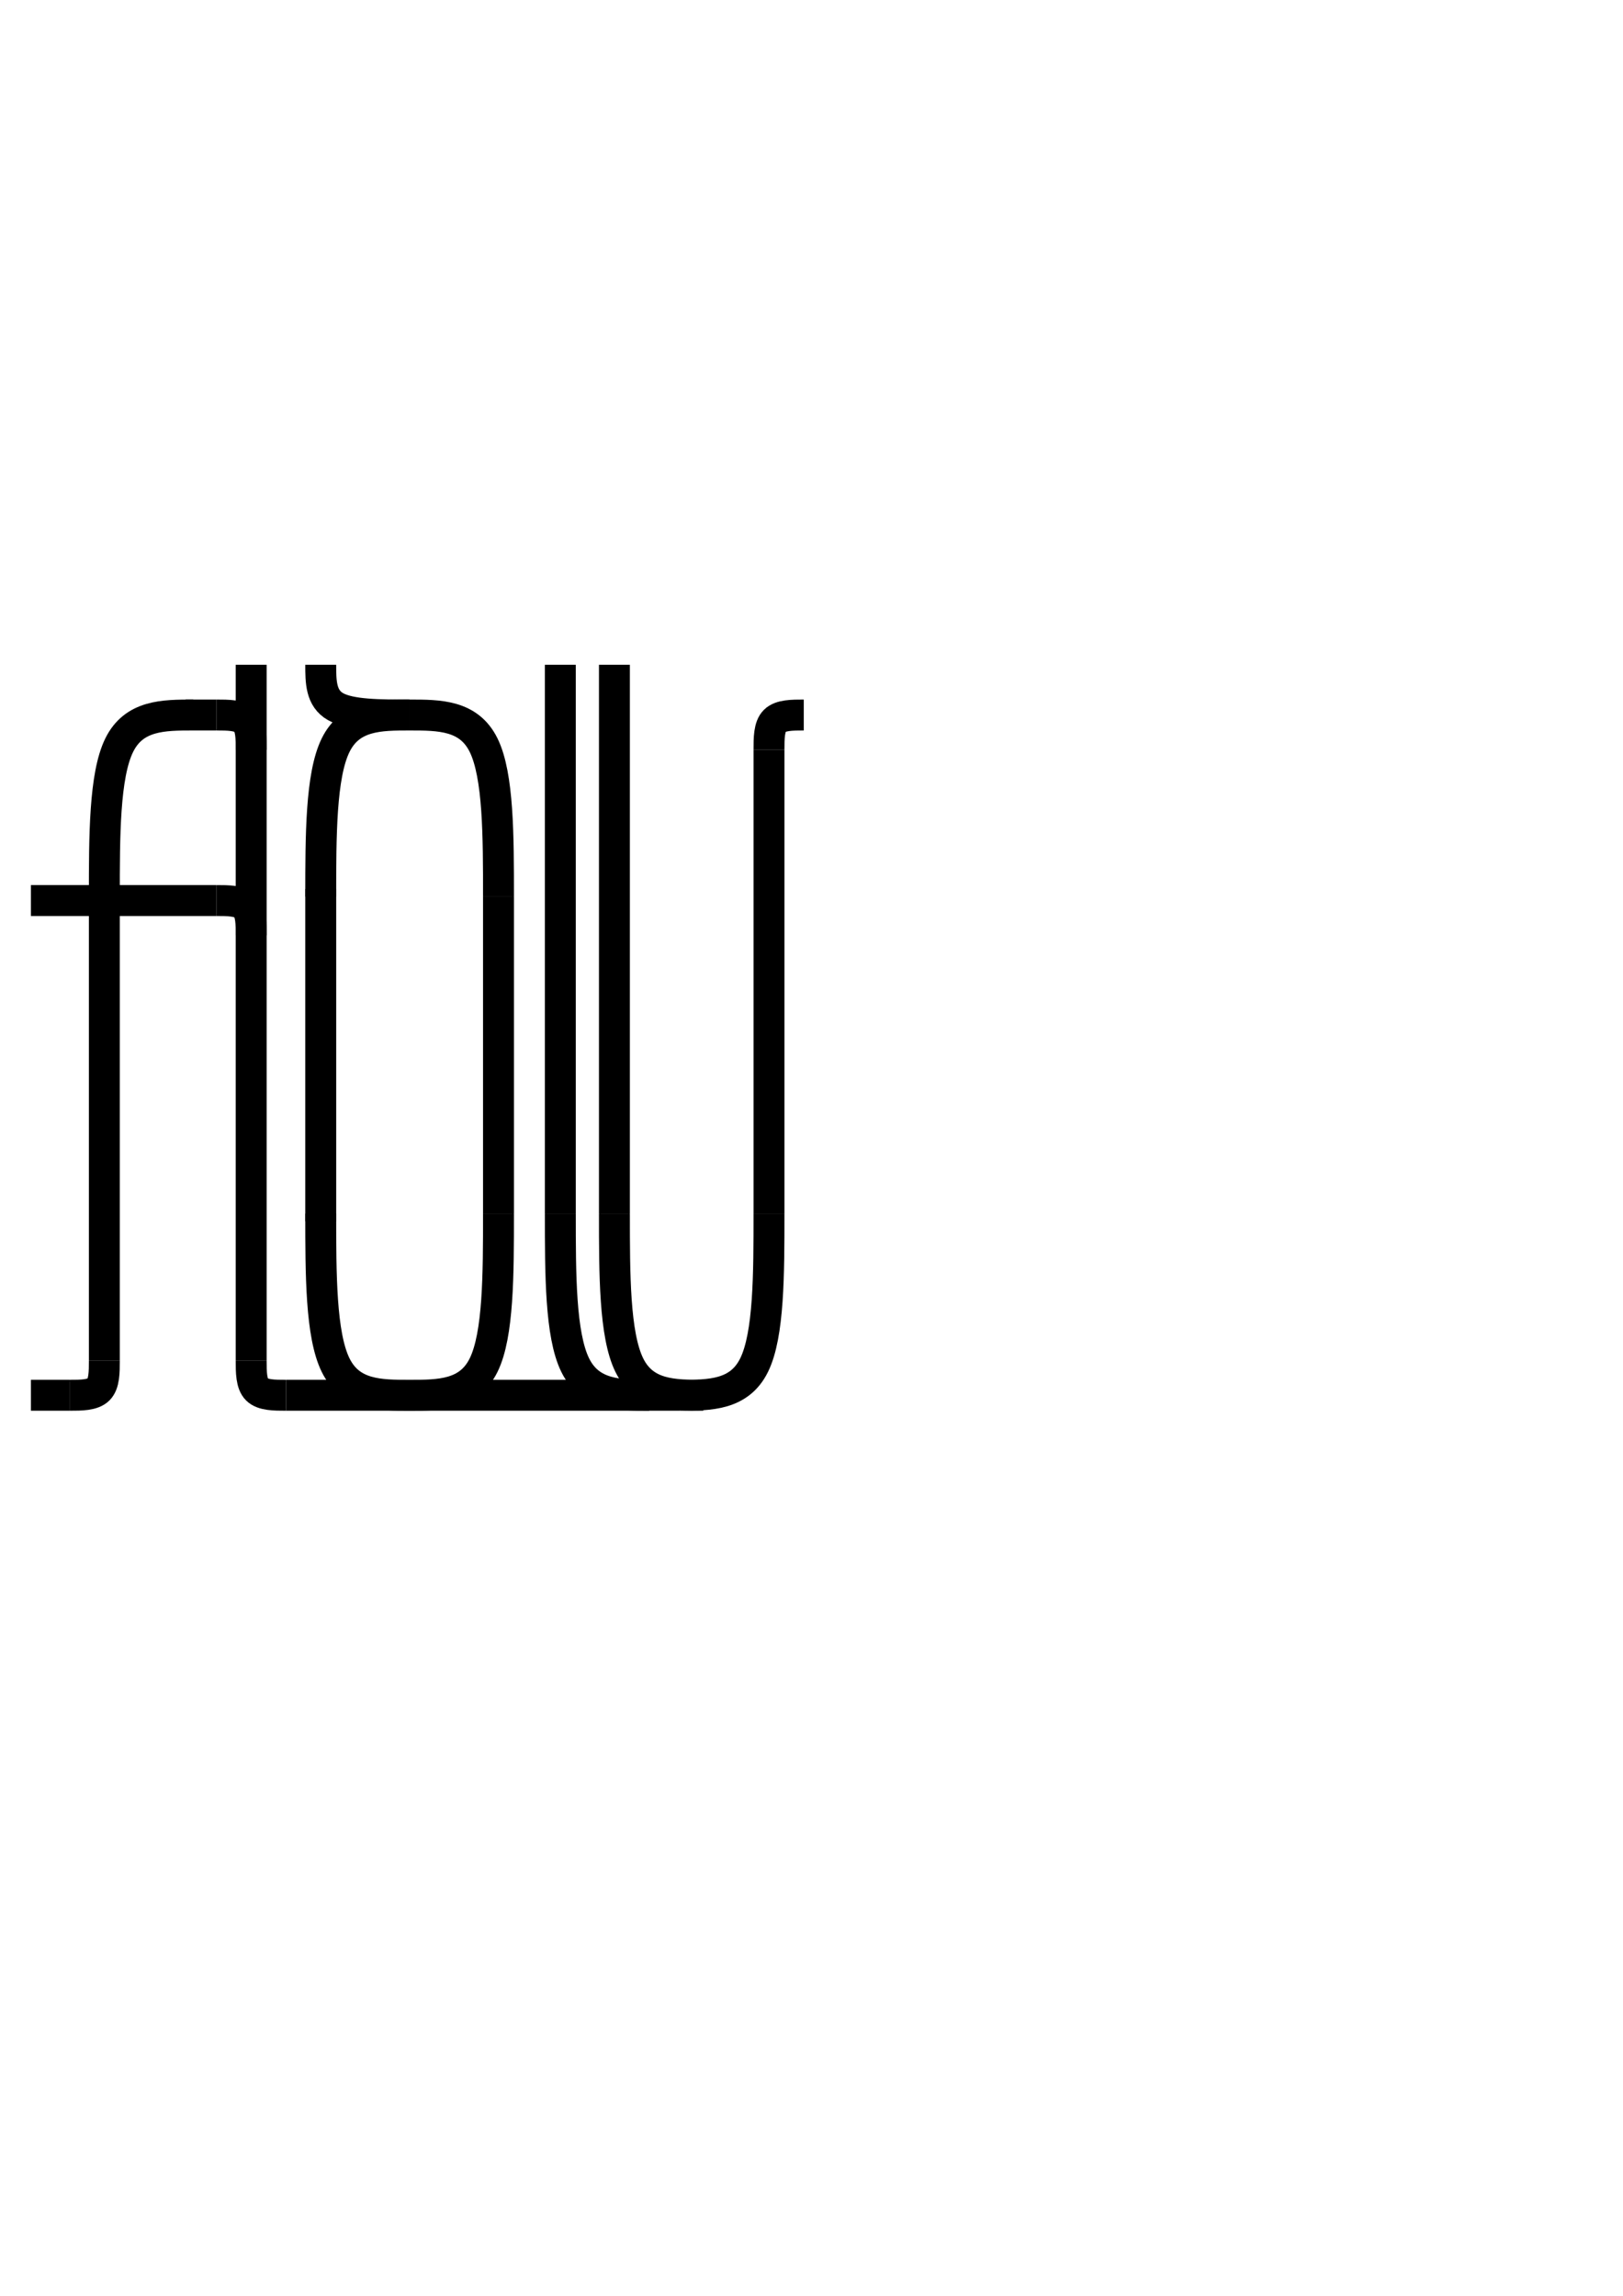 <?xml version="1.0" encoding="UTF-8" standalone="no"?>
<!-- Created with Inkscape (http://www.inkscape.org/) -->

<svg
   xmlns:dc="http://purl.org/dc/elements/1.1/"
   xmlns:cc="http://creativecommons.org/ns#"
   xmlns:rdf="http://www.w3.org/1999/02/22-rdf-syntax-ns#"
   xmlns:svg="http://www.w3.org/2000/svg"
   xmlns="http://www.w3.org/2000/svg"
   xmlns:sodipodi="http://sodipodi.sourceforge.net/DTD/sodipodi-0.dtd"
   xmlns:inkscape="http://www.inkscape.org/namespaces/inkscape"
   width="210mm"
   height="297mm"
   viewBox="0 0 210 297"
   version="1.1"
   id="svg8"
   inkscape:version="0.92.3 (2405546, 2018-03-11)"
   sodipodi:docname="icon.svg">
  <defs
     id="defs2">
    <inkscape:path-effect
       effect="bspline"
       id="path-effect5506"
       is_visible="true"
       weight="33.333"
       steps="2"
       helper_size="0"
       apply_no_weight="true"
       apply_with_weight="true"
       only_selected="false" />
    <marker
       inkscape:stockid="Arrow1Lstart"
       orient="auto"
       refY="0.0"
       refX="0.0"
       id="Arrow1Lstart"
       style="overflow:visible"
       inkscape:isstock="true">
      <path
         id="path5070"
         d="M 0.0,0.0 L 5.0,-5.0 L -12.5,0.0 L 5.0,5.0 L 0.0,0.0 z "
         style="fill-rule:evenodd;stroke:#000000;stroke-width:1pt;stroke-opacity:1;fill:#000000;fill-opacity:1"
         transform="scale(0.8) translate(12.5,0)" />
    </marker>
    <inkscape:path-effect
       effect="bspline"
       id="path-effect4245"
       is_visible="true"
       weight="33.333"
       steps="2"
       helper_size="0"
       apply_no_weight="true"
       apply_with_weight="true"
       only_selected="false" />
    <inkscape:path-effect
       only_selected="false"
       apply_with_weight="true"
       apply_no_weight="true"
       helper_size="0"
       steps="2"
       weight="33.333"
       is_visible="true"
       id="path-effect4137"
       effect="bspline" />
    <inkscape:path-effect
       effect="bspline"
       id="path-effect4129"
       is_visible="true"
       weight="33.333"
       steps="2"
       helper_size="0"
       apply_no_weight="true"
       apply_with_weight="true"
       only_selected="false" />
    <inkscape:path-effect
       effect="bspline"
       id="path-effect4125"
       is_visible="true"
       weight="33.333"
       steps="2"
       helper_size="0"
       apply_no_weight="true"
       apply_with_weight="true"
       only_selected="false" />
    <inkscape:path-effect
       effect="bspline"
       id="path-effect4121"
       is_visible="true"
       weight="33.333"
       steps="2"
       helper_size="0"
       apply_no_weight="true"
       apply_with_weight="true"
       only_selected="false" />
    <inkscape:path-effect
       effect="bspline"
       id="path-effect4117"
       is_visible="true"
       weight="33.333"
       steps="2"
       helper_size="0"
       apply_no_weight="true"
       apply_with_weight="true"
       only_selected="false" />
    <inkscape:path-effect
       effect="bspline"
       id="path-effect4051"
       is_visible="true"
       weight="33.333"
       steps="2"
       helper_size="0"
       apply_no_weight="true"
       apply_with_weight="true"
       only_selected="false" />
    <inkscape:path-effect
       effect="bspline"
       id="path-effect4047"
       is_visible="true"
       weight="33.333"
       steps="2"
       helper_size="0"
       apply_no_weight="true"
       apply_with_weight="true"
       only_selected="false" />
    <inkscape:path-effect
       effect="bspline"
       id="path-effect4007"
       is_visible="true"
       weight="33.333"
       steps="2"
       helper_size="0"
       apply_no_weight="true"
       apply_with_weight="true"
       only_selected="false" />
    <inkscape:path-effect
       effect="bspline"
       id="path-effect4003"
       is_visible="true"
       weight="33.333"
       steps="2"
       helper_size="0"
       apply_no_weight="true"
       apply_with_weight="true"
       only_selected="false" />
    <inkscape:path-effect
       effect="bspline"
       id="path-effect3877"
       is_visible="true"
       weight="33.333"
       steps="2"
       helper_size="0"
       apply_no_weight="true"
       apply_with_weight="true"
       only_selected="false" />
    <inkscape:path-effect
       effect="bspline"
       id="path-effect3745"
       is_visible="true"
       weight="33.333"
       steps="2"
       helper_size="0"
       apply_no_weight="true"
       apply_with_weight="true"
       only_selected="false" />
    <inkscape:path-effect
       effect="bspline"
       id="path-effect3740"
       is_visible="true"
       weight="33.333"
       steps="2"
       helper_size="0"
       apply_no_weight="true"
       apply_with_weight="true"
       only_selected="false" />
    <inkscape:path-effect
       effect="bspline"
       id="path-effect3736"
       is_visible="true"
       weight="33.333"
       steps="2"
       helper_size="0"
       apply_no_weight="true"
       apply_with_weight="true"
       only_selected="false" />
    <inkscape:path-effect
       effect="bspline"
       id="path-effect3732"
       is_visible="true"
       weight="33.333"
       steps="2"
       helper_size="0"
       apply_no_weight="true"
       apply_with_weight="true"
       only_selected="false" />
    <inkscape:path-effect
       effect="bspline"
       id="path-effect3745-2"
       is_visible="true"
       weight="33.333"
       steps="2"
       helper_size="0"
       apply_no_weight="true"
       apply_with_weight="true"
       only_selected="false" />
    <inkscape:path-effect
       effect="bspline"
       id="path-effect3745-6"
       is_visible="true"
       weight="33.333"
       steps="2"
       helper_size="0"
       apply_no_weight="true"
       apply_with_weight="true"
       only_selected="false" />
    <inkscape:path-effect
       effect="bspline"
       id="path-effect3745-8"
       is_visible="true"
       weight="33.333"
       steps="2"
       helper_size="0"
       apply_no_weight="true"
       apply_with_weight="true"
       only_selected="false" />
    <inkscape:path-effect
       effect="bspline"
       id="path-effect3745-8-1"
       is_visible="true"
       weight="33.333"
       steps="2"
       helper_size="0"
       apply_no_weight="true"
       apply_with_weight="true"
       only_selected="false" />
    <inkscape:path-effect
       effect="bspline"
       id="path-effect3745-8-7"
       is_visible="true"
       weight="33.333"
       steps="2"
       helper_size="0"
       apply_no_weight="true"
       apply_with_weight="true"
       only_selected="false" />
    <inkscape:path-effect
       effect="bspline"
       id="path-effect3745-8-5"
       is_visible="true"
       weight="33.333"
       steps="2"
       helper_size="0"
       apply_no_weight="true"
       apply_with_weight="true"
       only_selected="false" />
    <inkscape:path-effect
       effect="bspline"
       id="path-effect3745-8-72"
       is_visible="true"
       weight="33.333"
       steps="2"
       helper_size="0"
       apply_no_weight="true"
       apply_with_weight="true"
       only_selected="false" />
    <inkscape:path-effect
       effect="bspline"
       id="path-effect3745-8-0"
       is_visible="true"
       weight="33.333"
       steps="2"
       helper_size="0"
       apply_no_weight="true"
       apply_with_weight="true"
       only_selected="false" />
    <inkscape:path-effect
       effect="bspline"
       id="path-effect3745-8-8"
       is_visible="true"
       weight="33.333"
       steps="2"
       helper_size="0"
       apply_no_weight="true"
       apply_with_weight="true"
       only_selected="false" />
    <inkscape:path-effect
       effect="bspline"
       id="path-effect3745-8-7-6"
       is_visible="true"
       weight="33.333"
       steps="2"
       helper_size="0"
       apply_no_weight="true"
       apply_with_weight="true"
       only_selected="false" />
    <inkscape:path-effect
       effect="bspline"
       id="path-effect3745-2-9"
       is_visible="true"
       weight="33.333"
       steps="2"
       helper_size="0"
       apply_no_weight="true"
       apply_with_weight="true"
       only_selected="false" />
    <inkscape:path-effect
       effect="bspline"
       id="path-effect3877-4"
       is_visible="true"
       weight="33.333"
       steps="2"
       helper_size="0"
       apply_no_weight="true"
       apply_with_weight="true"
       only_selected="false" />
    <inkscape:path-effect
       effect="bspline"
       id="path-effect3877-2"
       is_visible="true"
       weight="33.333"
       steps="2"
       helper_size="0"
       apply_no_weight="true"
       apply_with_weight="true"
       only_selected="false" />
    <inkscape:path-effect
       effect="bspline"
       id="path-effect3877-23"
       is_visible="true"
       weight="33.333"
       steps="2"
       helper_size="0"
       apply_no_weight="true"
       apply_with_weight="true"
       only_selected="false" />
    <inkscape:path-effect
       effect="bspline"
       id="path-effect3877-3"
       is_visible="true"
       weight="33.333"
       steps="2"
       helper_size="0"
       apply_no_weight="true"
       apply_with_weight="true"
       only_selected="false" />
    <inkscape:path-effect
       effect="bspline"
       id="path-effect3877-9"
       is_visible="true"
       weight="33.333"
       steps="2"
       helper_size="0"
       apply_no_weight="true"
       apply_with_weight="true"
       only_selected="false" />
    <inkscape:path-effect
       effect="bspline"
       id="path-effect3877-0"
       is_visible="true"
       weight="33.333"
       steps="2"
       helper_size="0"
       apply_no_weight="true"
       apply_with_weight="true"
       only_selected="false" />
    <inkscape:path-effect
       effect="bspline"
       id="path-effect3877-30"
       is_visible="true"
       weight="33.333"
       steps="2"
       helper_size="0"
       apply_no_weight="true"
       apply_with_weight="true"
       only_selected="false" />
    <inkscape:path-effect
       effect="bspline"
       id="path-effect3877-5"
       is_visible="true"
       weight="33.333"
       steps="2"
       helper_size="0"
       apply_no_weight="true"
       apply_with_weight="true"
       only_selected="false" />
    <inkscape:path-effect
       effect="bspline"
       id="path-effect3877-25"
       is_visible="true"
       weight="33.333"
       steps="2"
       helper_size="0"
       apply_no_weight="true"
       apply_with_weight="true"
       only_selected="false" />
    <inkscape:path-effect
       effect="bspline"
       id="path-effect3877-6"
       is_visible="true"
       weight="33.333"
       steps="2"
       helper_size="0"
       apply_no_weight="true"
       apply_with_weight="true"
       only_selected="false" />
    <inkscape:path-effect
       effect="bspline"
       id="path-effect3877-26"
       is_visible="true"
       weight="33.333"
       steps="2"
       helper_size="0"
       apply_no_weight="true"
       apply_with_weight="true"
       only_selected="false" />
    <inkscape:path-effect
       effect="bspline"
       id="path-effect3877-65"
       is_visible="true"
       weight="33.333"
       steps="2"
       helper_size="0"
       apply_no_weight="true"
       apply_with_weight="true"
       only_selected="false" />
    <inkscape:path-effect
       effect="bspline"
       id="path-effect3877-8"
       is_visible="true"
       weight="33.333"
       steps="2"
       helper_size="0"
       apply_no_weight="true"
       apply_with_weight="true"
       only_selected="false" />
    <inkscape:path-effect
       effect="bspline"
       id="path-effect3877-88"
       is_visible="true"
       weight="33.333"
       steps="2"
       helper_size="0"
       apply_no_weight="true"
       apply_with_weight="true"
       only_selected="false" />
    <inkscape:path-effect
       effect="bspline"
       id="path-effect3877-23-9"
       is_visible="true"
       weight="33.333"
       steps="2"
       helper_size="0"
       apply_no_weight="true"
       apply_with_weight="true"
       only_selected="false" />
    <inkscape:path-effect
       effect="bspline"
       id="path-effect3877-23-4"
       is_visible="true"
       weight="33.333"
       steps="2"
       helper_size="0"
       apply_no_weight="true"
       apply_with_weight="true"
       only_selected="false" />
    <inkscape:path-effect
       effect="bspline"
       id="path-effect4051-6"
       is_visible="true"
       weight="33.333"
       steps="2"
       helper_size="0"
       apply_no_weight="true"
       apply_with_weight="true"
       only_selected="false" />
    <inkscape:path-effect
       effect="bspline"
       id="path-effect4051-9"
       is_visible="true"
       weight="33.333"
       steps="2"
       helper_size="0"
       apply_no_weight="true"
       apply_with_weight="true"
       only_selected="false" />
    <inkscape:path-effect
       effect="bspline"
       id="path-effect3877-26-8"
       is_visible="true"
       weight="33.333"
       steps="2"
       helper_size="0"
       apply_no_weight="true"
       apply_with_weight="true"
       only_selected="false" />
    <inkscape:path-effect
       effect="bspline"
       id="path-effect3877-26-8-5"
       is_visible="true"
       weight="33.333"
       steps="2"
       helper_size="0"
       apply_no_weight="true"
       apply_with_weight="true"
       only_selected="false" />
    <inkscape:path-effect
       effect="bspline"
       id="path-effect3877-26-8-0"
       is_visible="true"
       weight="33.333"
       steps="2"
       helper_size="0"
       apply_no_weight="true"
       apply_with_weight="true"
       only_selected="false" />
    <inkscape:path-effect
       only_selected="false"
       apply_with_weight="true"
       apply_no_weight="true"
       helper_size="0"
       steps="2"
       weight="33.333"
       is_visible="true"
       id="path-effect4137-4"
       effect="bspline" />
    <inkscape:path-effect
       only_selected="false"
       apply_with_weight="true"
       apply_no_weight="true"
       helper_size="0"
       steps="2"
       weight="33.333"
       is_visible="true"
       id="path-effect4137-8"
       effect="bspline" />
    <inkscape:path-effect
       effect="bspline"
       id="path-effect3877-0-1"
       is_visible="true"
       weight="33.333"
       steps="2"
       helper_size="0"
       apply_no_weight="true"
       apply_with_weight="true"
       only_selected="false" />
    <inkscape:path-effect
       effect="bspline"
       id="path-effect3877-0-1-5"
       is_visible="true"
       weight="33.333"
       steps="2"
       helper_size="0"
       apply_no_weight="true"
       apply_with_weight="true"
       only_selected="false" />
    <inkscape:path-effect
       effect="bspline"
       id="path-effect3877-0-1-1"
       is_visible="true"
       weight="33.333"
       steps="2"
       helper_size="0"
       apply_no_weight="true"
       apply_with_weight="true"
       only_selected="false" />
    <inkscape:path-effect
       effect="bspline"
       id="path-effect3877-0-1-9"
       is_visible="true"
       weight="33.333"
       steps="2"
       helper_size="0"
       apply_no_weight="true"
       apply_with_weight="true"
       only_selected="false" />
    <inkscape:path-effect
       effect="bspline"
       id="path-effect3877-0-1-14"
       is_visible="true"
       weight="33.333"
       steps="2"
       helper_size="0"
       apply_no_weight="true"
       apply_with_weight="true"
       only_selected="false" />
    <inkscape:path-effect
       effect="bspline"
       id="path-effect3877-0-4"
       is_visible="true"
       weight="33.333"
       steps="2"
       helper_size="0"
       apply_no_weight="true"
       apply_with_weight="true"
       only_selected="false" />
    <inkscape:path-effect
       effect="bspline"
       id="path-effect3877-65-7"
       is_visible="true"
       weight="33.333"
       steps="2"
       helper_size="0"
       apply_no_weight="true"
       apply_with_weight="true"
       only_selected="false" />
    <inkscape:path-effect
       effect="bspline"
       id="path-effect3877-6-4"
       is_visible="true"
       weight="33.333"
       steps="2"
       helper_size="0"
       apply_no_weight="true"
       apply_with_weight="true"
       only_selected="false" />
    <inkscape:path-effect
       effect="bspline"
       id="path-effect3877-25-8"
       is_visible="true"
       weight="33.333"
       steps="2"
       helper_size="0"
       apply_no_weight="true"
       apply_with_weight="true"
       only_selected="false" />
    <inkscape:path-effect
       effect="bspline"
       id="path-effect3877-0-1-59"
       is_visible="true"
       weight="33.333"
       steps="2"
       helper_size="0"
       apply_no_weight="true"
       apply_with_weight="true"
       only_selected="false" />
    <inkscape:path-effect
       effect="bspline"
       id="path-effect3877-25-8-3"
       is_visible="true"
       weight="33.333"
       steps="2"
       helper_size="0"
       apply_no_weight="true"
       apply_with_weight="true"
       only_selected="false" />
    <inkscape:path-effect
       effect="bspline"
       id="path-effect3877-0-1-7"
       is_visible="true"
       weight="33.333"
       steps="2"
       helper_size="0"
       apply_no_weight="true"
       apply_with_weight="true"
       only_selected="false" />
    <inkscape:path-effect
       effect="bspline"
       id="path-effect3877-0-1-0"
       is_visible="true"
       weight="33.333"
       steps="2"
       helper_size="0"
       apply_no_weight="true"
       apply_with_weight="true"
       only_selected="false" />
    <inkscape:path-effect
       effect="bspline"
       id="path-effect3877-0-1-0-4"
       is_visible="true"
       weight="33.333"
       steps="2"
       helper_size="0"
       apply_no_weight="true"
       apply_with_weight="true"
       only_selected="false" />
    <inkscape:path-effect
       effect="bspline"
       id="path-effect3877-65-7-0"
       is_visible="true"
       weight="33.333"
       steps="2"
       helper_size="0"
       apply_no_weight="true"
       apply_with_weight="true"
       only_selected="false" />
    <inkscape:path-effect
       effect="bspline"
       id="path-effect4003-5"
       is_visible="true"
       weight="33.333"
       steps="2"
       helper_size="0"
       apply_no_weight="true"
       apply_with_weight="true"
       only_selected="false" />
    <inkscape:path-effect
       effect="bspline"
       id="path-effect4003-6"
       is_visible="true"
       weight="33.333"
       steps="2"
       helper_size="0"
       apply_no_weight="true"
       apply_with_weight="true"
       only_selected="false" />
  </defs>
  <sodipodi:namedview
     id="base"
     pagecolor="#ffffff"
     bordercolor="#666666"
     borderopacity="1.0"
     inkscape:pageopacity="0.0"
     inkscape:pageshadow="2"
     inkscape:zoom="1.2158049"
     inkscape:cx="255.9264"
     inkscape:cy="669.63398"
     inkscape:document-units="mm"
     inkscape:current-layer="svg8"
     showgrid="true"
     showguides="false"
     inkscape:window-width="1680"
     inkscape:window-height="997"
     inkscape:window-x="-8"
     inkscape:window-y="-8"
     inkscape:window-maximized="1">
    <inkscape:grid
       type="xygrid"
       id="grid3719" />
  </sodipodi:namedview>
  <g
     inkscape:label="Layer 1"
     inkscape:groupmode="layer"
     id="layer1" />
  <g
     inkscape:groupmode="layer"
     id="layer3"
     inkscape:label="Layer 2" />
  <path
     style="fill:none;fill-rule:evenodd;stroke:#000000;stroke-width:4;stroke-linecap:butt;stroke-linejoin:round;stroke-miterlimit:4;stroke-dasharray:none;stroke-dashoffset:0;stroke-opacity:1"
     d="m 25,92.5 c -3.834,0 -7.667,0 -9.583,3.917 C 13.5,100.333 13.5,108.167 13.5,116"
     id="path3875-5"
     inkscape:connector-curvature="0"
     inkscape:path-effect="#path-effect3877-25"
     inkscape:original-d="m 25.000027,92.500007 c -3.833652,4.89e-4 -7.666925,4.89e-4 -11.499794,0 -3.9e-4,7.833023 -3.9e-4,15.667113 0,23.499993" />
  <path
     style="fill:none;fill-rule:evenodd;stroke:#000000;stroke-width:4;stroke-linecap:butt;stroke-linejoin:miter;stroke-miterlimit:4;stroke-dasharray:none;stroke-opacity:1"
     d="m 9,180.5 c 1.5,0 3,0 3.75,-0.75 0.75,-0.75 0.75,-2.25 0.75,-3.75"
     id="path3875-1"
     inkscape:connector-curvature="0"
     inkscape:path-effect="#path-effect3877-6"
     inkscape:original-d="m 9.0000003,180.49999 c 1.5001467,-9e-5 3.0001447,-9e-5 4.4999917,0 1.5e-4,-1.49979 1.5e-4,-2.99979 0,-4.49955" />
  <path
     style="fill:none;fill-rule:evenodd;stroke:#000000;stroke-width:4;stroke-linecap:butt;stroke-linejoin:miter;stroke-miterlimit:4;stroke-dasharray:none;stroke-opacity:1"
     d="m 28,92.5 c 1.5,0 3,0 3.75,0.75 0.75,0.75 0.75,2.25 0.75,3.75"
     id="path3875-64"
     inkscape:connector-curvature="0"
     inkscape:path-effect="#path-effect3877-65"
     inkscape:original-d="m 28,92.500009 c 1.500149,9.1e-5 3.000147,9.1e-5 4.499996,0 1.5e-4,1.499933 1.5e-4,3.000081 0,4.499991" />
  <path
     style="fill:none;fill-rule:evenodd;stroke:#000000;stroke-width:4;stroke-linecap:butt;stroke-linejoin:miter;stroke-miterlimit:4;stroke-dasharray:none;stroke-opacity:1"
     d="m 53,92.499 c -3.834,0 -7.667,0 -9.584,-1.083 -1.916,-1.083 -1.916,-3.25 -1.916,-5.416"
     id="path3875-53"
     inkscape:connector-curvature="0"
     inkscape:path-effect="#path-effect3877-88"
     inkscape:original-d="m 52.999959,92.499079 c -3.833692,-1.27e-4 -7.667026,-1.27e-4 -11.499978,0 -3.73e-4,-2.166332 -3.73e-4,-4.332955 0,-6.499248" />
  <path
     style="fill:none;fill-rule:evenodd;stroke:#000000;stroke-width:4;stroke-linecap:butt;stroke-linejoin:miter;stroke-miterlimit:4;stroke-dasharray:none;stroke-opacity:1"
     d="m 4,116.5 c 8.051,0 16,0 24,0"
     id="path4001"
     inkscape:connector-curvature="0"
     inkscape:path-effect="#path-effect4003"
     inkscape:original-d="m 4,116.5 c 8.051222,0.12469 16.00023,-2.7e-4 24,0" />
  <path
     style="fill:none;fill-rule:evenodd;stroke:#000000;stroke-width:4;stroke-linecap:butt;stroke-linejoin:miter;stroke-miterlimit:4;stroke-dasharray:none;stroke-opacity:1"
     d="m 24,92.5 c 1.334,0 2.667,0 4,0"
     id="path4045"
     inkscape:connector-curvature="0"
     inkscape:path-effect="#path-effect4047"
     inkscape:original-d="m 24,92.5 c 1.3336,-2.73e-4 2.666933,-2.73e-4 4,0" />
  <path
     style="fill:none;fill-rule:evenodd;stroke:#000000;stroke-width:4;stroke-linecap:butt;stroke-linejoin:miter;stroke-miterlimit:4;stroke-dasharray:none;stroke-opacity:1"
     d="m 32.5,86 c 0,29.999 0,59.999 0,90"
     id="path4049"
     inkscape:connector-curvature="0"
     inkscape:path-effect="#path-effect4051"
     inkscape:original-d="m 32.499997,85.999996 c 2.68e-4,29.999104 2.68e-4,59.999094 0,89.999994" />
  <path
     style="fill:none;fill-rule:evenodd;stroke:#000000;stroke-width:4;stroke-linecap:butt;stroke-linejoin:miter;stroke-miterlimit:4;stroke-dasharray:none;stroke-opacity:1"
     d="m 72.5,86 c 0,23.666 0,47.333 0,71"
     id="path4049-0"
     inkscape:connector-curvature="0"
     inkscape:path-effect="#path-effect4051-6"
     inkscape:original-d="m 72.500001,86.000001 c 2.68e-4,23.665969 2.68e-4,47.332619 0,70.999999" />
  <path
     style="fill:none;fill-rule:evenodd;stroke:#000000;stroke-width:4;stroke-linecap:butt;stroke-linejoin:miter;stroke-miterlimit:4;stroke-dasharray:none;stroke-opacity:1"
     d="m 79.5,86 c 0,23.666 0,47.333 0,71"
     id="path4049-3"
     inkscape:connector-curvature="0"
     inkscape:path-effect="#path-effect4051-9"
     inkscape:original-d="m 79.500071,85.999998 c 2.71e-4,23.665962 2.71e-4,47.332622 0,71.000002" />
  <path
     style="fill:none;fill-rule:evenodd;stroke:#000000;stroke-width:4;stroke-linecap:butt;stroke-linejoin:miter;stroke-miterlimit:4;stroke-dasharray:none;stroke-opacity:1"
     d="m 13.5,176 c 0,-18.624 0,-39.335 0,-59"
     id="path4115"
     inkscape:connector-curvature="0"
     inkscape:path-effect="#path-effect4117"
     inkscape:original-d="m 13.5,176 c -0.03655,-18.62398 2.69e-4,-39.33503 0,-59" />
  <path
     style="fill:none;fill-rule:evenodd;stroke:#000000;stroke-width:4;stroke-linecap:butt;stroke-linejoin:miter;stroke-miterlimit:4;stroke-dasharray:none;stroke-opacity:1"
     d="m 41.5,115 c 0,14.333 0,28.666 0,43"
     id="path4119"
     inkscape:connector-curvature="0"
     inkscape:path-effect="#path-effect4121"
     inkscape:original-d="m 41.499946,115 c 2.86e-4,14.33316 2.86e-4,28.66648 0,43" />
  <path
     style="fill:none;fill-rule:evenodd;stroke:#000000;stroke-width:4;stroke-linecap:butt;stroke-linejoin:miter;stroke-miterlimit:4;stroke-dasharray:none;stroke-opacity:1"
     d="m 64.5,116 c 0,13.667 0,27.333 0,41"
     id="path4123"
     inkscape:connector-curvature="0"
     inkscape:path-effect="#path-effect4125"
     inkscape:original-d="m 64.499944,116 c 2.73e-4,13.66651 2.73e-4,27.33318 0,41" />
  <path
     style="fill:none;fill-rule:evenodd;stroke:#000000;stroke-width:4;stroke-linecap:butt;stroke-linejoin:miter;stroke-miterlimit:4;stroke-dasharray:none;stroke-opacity:1"
     d="m 53,180.5 c -3.834,0 -7.667,0 -9.583,-3.917 C 41.5,172.667 41.5,164.833 41.5,157"
     id="path3875-09-9"
     inkscape:connector-curvature="0"
     inkscape:path-effect="#path-effect3877-0-1"
     inkscape:original-d="m 52.999946,180.49999 c -3.833641,-4.6e-4 -7.666906,-4.6e-4 -11.499767,0 -3.91e-4,-7.83303 -3.91e-4,-15.66713 0,-23.49999" />
  <path
     style="fill:none;fill-rule:evenodd;stroke:#000000;stroke-width:4;stroke-linecap:butt;stroke-linejoin:miter;stroke-miterlimit:4;stroke-dasharray:none;stroke-opacity:1"
     d="m 99.5,157 c 0,-19.895 0,-40 0,-60"
     id="path4243"
     inkscape:connector-curvature="0"
     inkscape:path-effect="#path-effect4245"
     inkscape:original-d="m 99.5,157 c 0.03806,-19.89526 2.72e-4,-40.00028 0,-60" />
  <path
     style="fill:none;fill-rule:evenodd;stroke:#000000;stroke-width:4;stroke-linecap:butt;stroke-linejoin:miter;stroke-miterlimit:4;stroke-dasharray:none;stroke-opacity:1"
     d="m 28,116.5 c 1.5,0 3,0 3.75,0.75 0.75,0.75 0.75,2.25 0.75,3.75"
     id="path3875-64-9"
     inkscape:connector-curvature="0"
     inkscape:path-effect="#path-effect3877-65-7"
     inkscape:original-d="m 28,116.50001 c 1.500149,9e-5 3.000146,9e-5 4.499996,0 1.5e-4,1.49993 1.5e-4,3.00008 0,4.49999" />
  <path
     style="fill:none;fill-rule:evenodd;stroke:#000000;stroke-width:4;stroke-linecap:butt;stroke-linejoin:miter;stroke-miterlimit:4;stroke-dasharray:none;stroke-opacity:1"
     d="m 37,180.5 c -1.5,0 -3,0 -3.75,-0.75 -0.75,-0.75 -0.75,-2.25 -0.75,-3.75"
     id="path3875-1-5"
     inkscape:connector-curvature="0"
     inkscape:path-effect="#path-effect3877-6-4"
     inkscape:original-d="m 36.999997,180.49999 c -1.500146,-9e-5 -3.000144,-9e-5 -4.499991,0 -1.5e-4,-1.49979 -1.5e-4,-2.99979 0,-4.49955" />
  <path
     style="fill:none;fill-rule:evenodd;stroke:#000000;stroke-width:4;stroke-linecap:butt;stroke-linejoin:round;stroke-miterlimit:4;stroke-dasharray:none;stroke-dashoffset:0;stroke-opacity:1"
     d="m 53,92.5 c -3.834,0 -7.667,0 -9.583,3.917 C 41.5,100.333 41.5,108.167 41.5,116"
     id="path3875-5-8"
     inkscape:connector-curvature="0"
     inkscape:path-effect="#path-effect3877-25-8"
     inkscape:original-d="m 52.999973,92.500007 c -3.833652,4.89e-4 -7.666925,4.89e-4 -11.499794,0 -3.89e-4,7.833023 -3.89e-4,15.667113 0,23.499993" />
  <path
     style="fill:none;fill-rule:evenodd;stroke:#000000;stroke-width:4;stroke-linecap:butt;stroke-linejoin:miter;stroke-miterlimit:4;stroke-dasharray:none;stroke-opacity:1"
     d="m 53,180.5 c 3.834,0 7.667,0 9.583,-3.917 1.916,-3.917 1.916,-11.751 1.916,-19.583"
     id="path3875-09-9-3"
     inkscape:connector-curvature="0"
     inkscape:path-effect="#path-effect3877-0-1-59"
     inkscape:original-d="m 52.999946,180.49999 c 3.833641,-4.5e-4 7.666906,-4.5e-4 11.499767,0 3.91e-4,-7.83303 3.91e-4,-15.66713 0,-23.49999" />
  <path
     style="fill:none;fill-rule:evenodd;stroke:#000000;stroke-width:4;stroke-linecap:butt;stroke-linejoin:round;stroke-miterlimit:4;stroke-dasharray:none;stroke-dashoffset:0;stroke-opacity:1"
     d="m 53,92.5 c 3.834,0 7.667,0 9.583,3.917 C 64.5,100.333 64.5,108.167 64.5,116"
     id="path3875-5-8-8"
     inkscape:connector-curvature="0"
     inkscape:path-effect="#path-effect3877-25-8-3"
     inkscape:original-d="m 52.999946,92.500007 c 3.833652,4.89e-4 7.666925,4.89e-4 11.499794,0 3.89e-4,7.833023 3.89e-4,15.667113 0,23.499993" />
  <path
     style="fill:none;fill-rule:evenodd;stroke:#000000;stroke-width:4;stroke-linecap:butt;stroke-linejoin:miter;stroke-miterlimit:4;stroke-dasharray:none;stroke-opacity:1"
     d="m 84,180.5 c -3.834,0 -7.667,0 -9.583,-3.917 -1.916,-3.917 -1.916,-11.751 -1.916,-19.583"
     id="path3875-09-9-9"
     inkscape:connector-curvature="0"
     inkscape:path-effect="#path-effect3877-0-1-7"
     inkscape:original-d="m 84,180.49999 c -3.833641,-4.5e-4 -7.666907,-4.5e-4 -11.499767,0 -3.92e-4,-7.83303 -3.92e-4,-15.66713 0,-23.49999" />
  <path
     style="fill:none;fill-rule:evenodd;stroke:#000000;stroke-width:4;stroke-linecap:butt;stroke-linejoin:miter;stroke-miterlimit:4;stroke-dasharray:none;stroke-opacity:1"
     d="m 91,180.5 c -3.834,0 -7.667,0 -9.583,-3.917 C 79.5,172.667 79.5,164.833 79.5,157"
     id="path3875-09-9-5"
     inkscape:connector-curvature="0"
     inkscape:path-effect="#path-effect3877-0-1-0"
     inkscape:original-d="m 91.000067,180.49999 c -3.833641,-4.5e-4 -7.666907,-4.5e-4 -11.499767,0 -3.92e-4,-7.83303 -3.92e-4,-15.66713 0,-23.49999" />
  <path
     style="fill:none;fill-rule:evenodd;stroke:#000000;stroke-width:4;stroke-linecap:butt;stroke-linejoin:miter;stroke-miterlimit:4;stroke-dasharray:none;stroke-opacity:1"
     d="m 88,180.5 c 3.834,0 7.667,0 9.583,-3.917 1.916,-3.917 1.916,-11.751 1.916,-19.583"
     id="path3875-09-9-5-8"
     inkscape:connector-curvature="0"
     inkscape:path-effect="#path-effect3877-0-1-0-4"
     inkscape:original-d="m 88,180.49999 c 3.833641,-4.5e-4 7.666907,-4.5e-4 11.499767,0 3.92e-4,-7.83303 3.92e-4,-15.66713 0,-23.49999" />
  <path
     style="fill:none;fill-rule:evenodd;stroke:#000000;stroke-width:4;stroke-linecap:butt;stroke-linejoin:miter;stroke-miterlimit:4;stroke-dasharray:none;stroke-opacity:1"
     d="m 99.5,97 c 0,-1.5 0,-3 0.75,-3.75 0.75,-0.75 2.25,-0.75 3.75,-0.75"
     id="path3875-64-9-9"
     inkscape:connector-curvature="0"
     inkscape:path-effect="#path-effect3877-65-7-0"
     inkscape:original-d="m 99.500006,97 c 9e-5,-1.50015 9e-5,-3.000147 0,-4.499997 1.499934,-1.5e-4 3.000084,-1.5e-4 4.499994,0" />
  <path
     style="fill:none;fill-rule:evenodd;stroke:#000000;stroke-width:4;stroke-linecap:butt;stroke-linejoin:miter;stroke-miterlimit:4;stroke-dasharray:none;stroke-opacity:1"
     d="m 4,180.5 c 1.677,0 3.333,0 5,0"
     id="path4001-7"
     inkscape:connector-curvature="0"
     inkscape:path-effect="#path-effect4003-5"
     inkscape:original-d="m 4,180.5 c 1.6773379,0.026 3.3333812,-6e-5 4.9999999,0" />
  <path
     style="fill:none;fill-rule:evenodd;stroke:#000000;stroke-width:4;stroke-linecap:butt;stroke-linejoin:miter;stroke-miterlimit:4;stroke-dasharray:none;stroke-opacity:1"
     d="m 37,180.5 c 17.109,0 34,0 51,0"
     id="path4001-8"
     inkscape:connector-curvature="0"
     inkscape:path-effect="#path-effect4003-6"
     inkscape:original-d="m 37.000002,180.50002 c 17.108845,0.12601 34.000489,-2.8e-4 51.000002,0" />
</svg>
